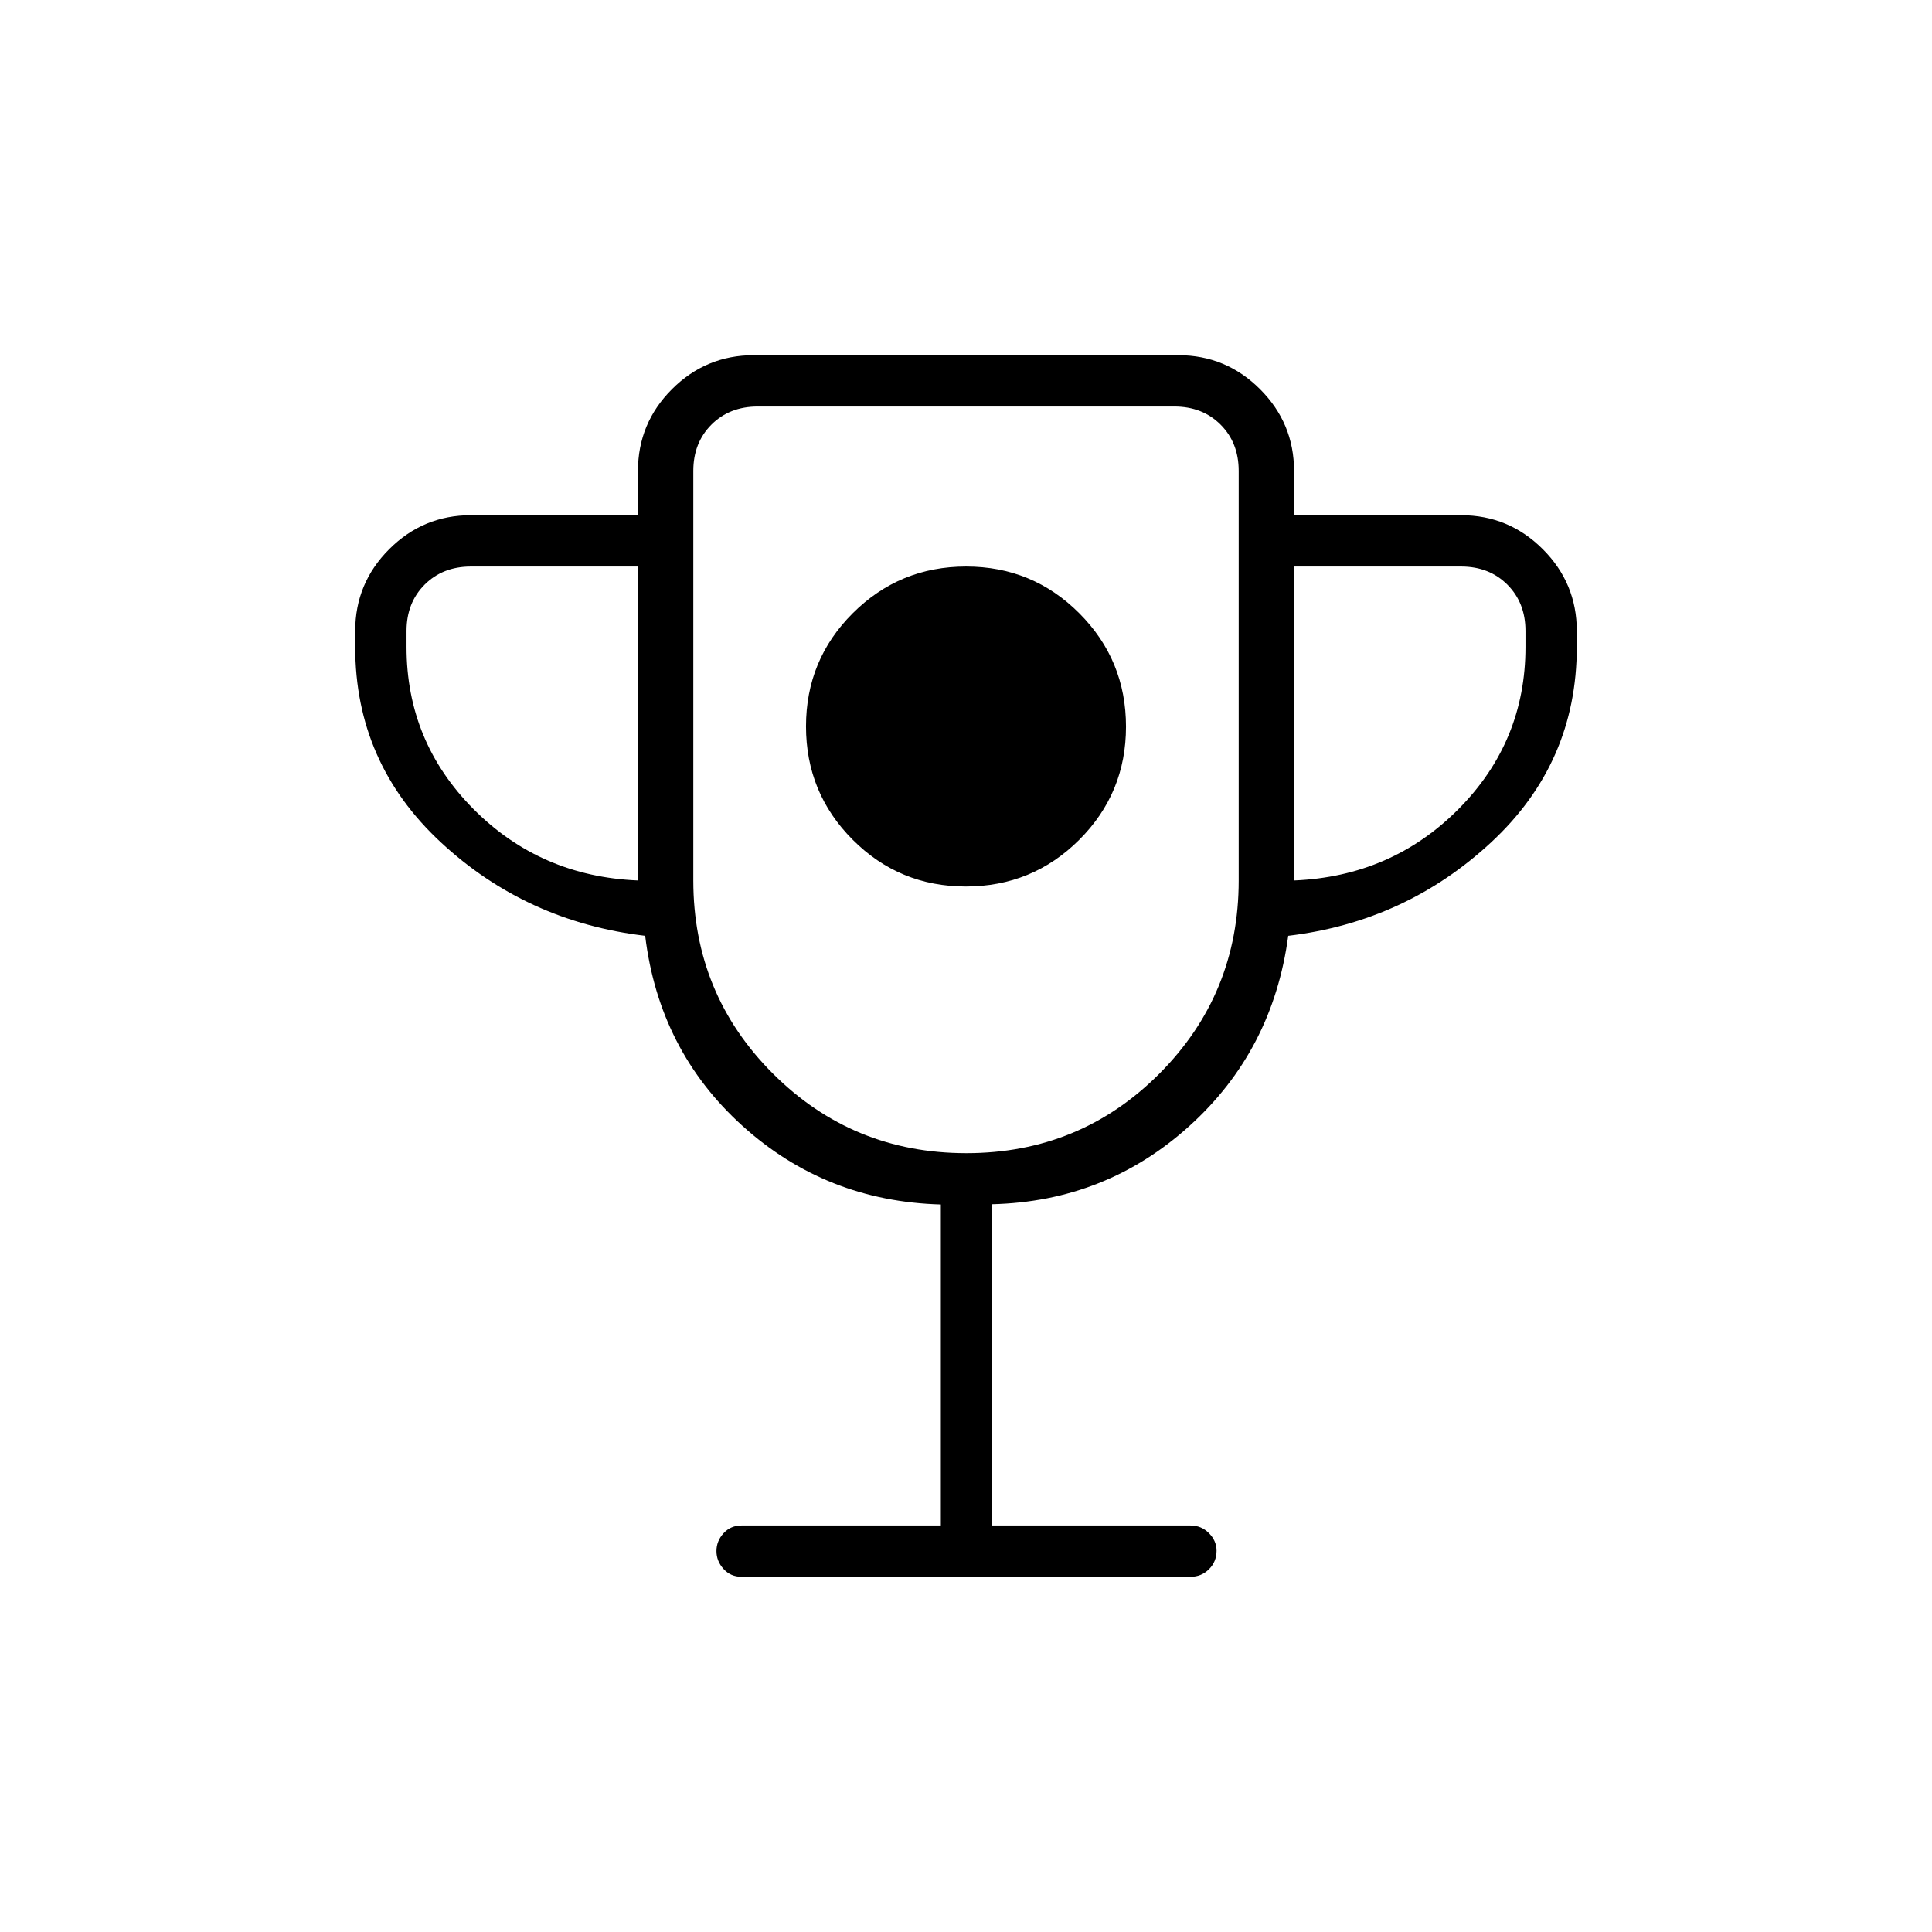 <svg xmlns="http://www.w3.org/2000/svg" height="24" viewBox="0 -960 960 960" width="24"><path d="M479.938-519.5q33.062 0 56.312-23.188t23.25-56.25q0-33.062-23.188-56.312t-56.25-23.25q-33.062 0-56.312 23.188t-23.25 56.25q0 33.062 23.188 56.312t56.25 23.25ZM467.5-202v-159.5q-57.083-1.576-98.542-39.038Q327.5-438 320.581-495 261.5-502 219-541.5t-42.5-97v-8q0-23.719 16.891-40.609Q210.281-704 234-704h83v-22q0-23.719 16.891-40.609Q350.781-783.5 374.5-783.5h211q23.719 0 40.609 16.891Q643-749.719 643-726v22h83q23.719 0 40.609 16.891Q783.5-670.219 783.5-646.5v8q0 57.5-42.5 97T640.113-495Q632.5-438 591-400.5t-98 38.878V-202h98.5q5.45 0 9.225 3.823 3.775 3.822 3.775 8.712 0 5.465-3.775 9.215t-9.225 3.75h-223q-5.45 0-8.975-3.894-3.525-3.895-3.525-8.891t3.525-8.856Q363.05-202 368.5-202h99ZM317-522.5v-156h-83q-14 0-23 9t-9 23v8q0 47 33.25 80.5T317-522.5ZM480.176-387q56.532 0 95.928-39.521T615.5-522.5V-726q0-14-9-23t-23-9h-207q-14 0-23 9t-9 23v203.5q0 56.458 39.572 95.979Q423.645-387 480.176-387ZM643-522.5q48.5-2 81.75-35.5T758-638.5v-8q0-14-9-23t-23-9h-83v156Zm-163-50Z"/></svg>